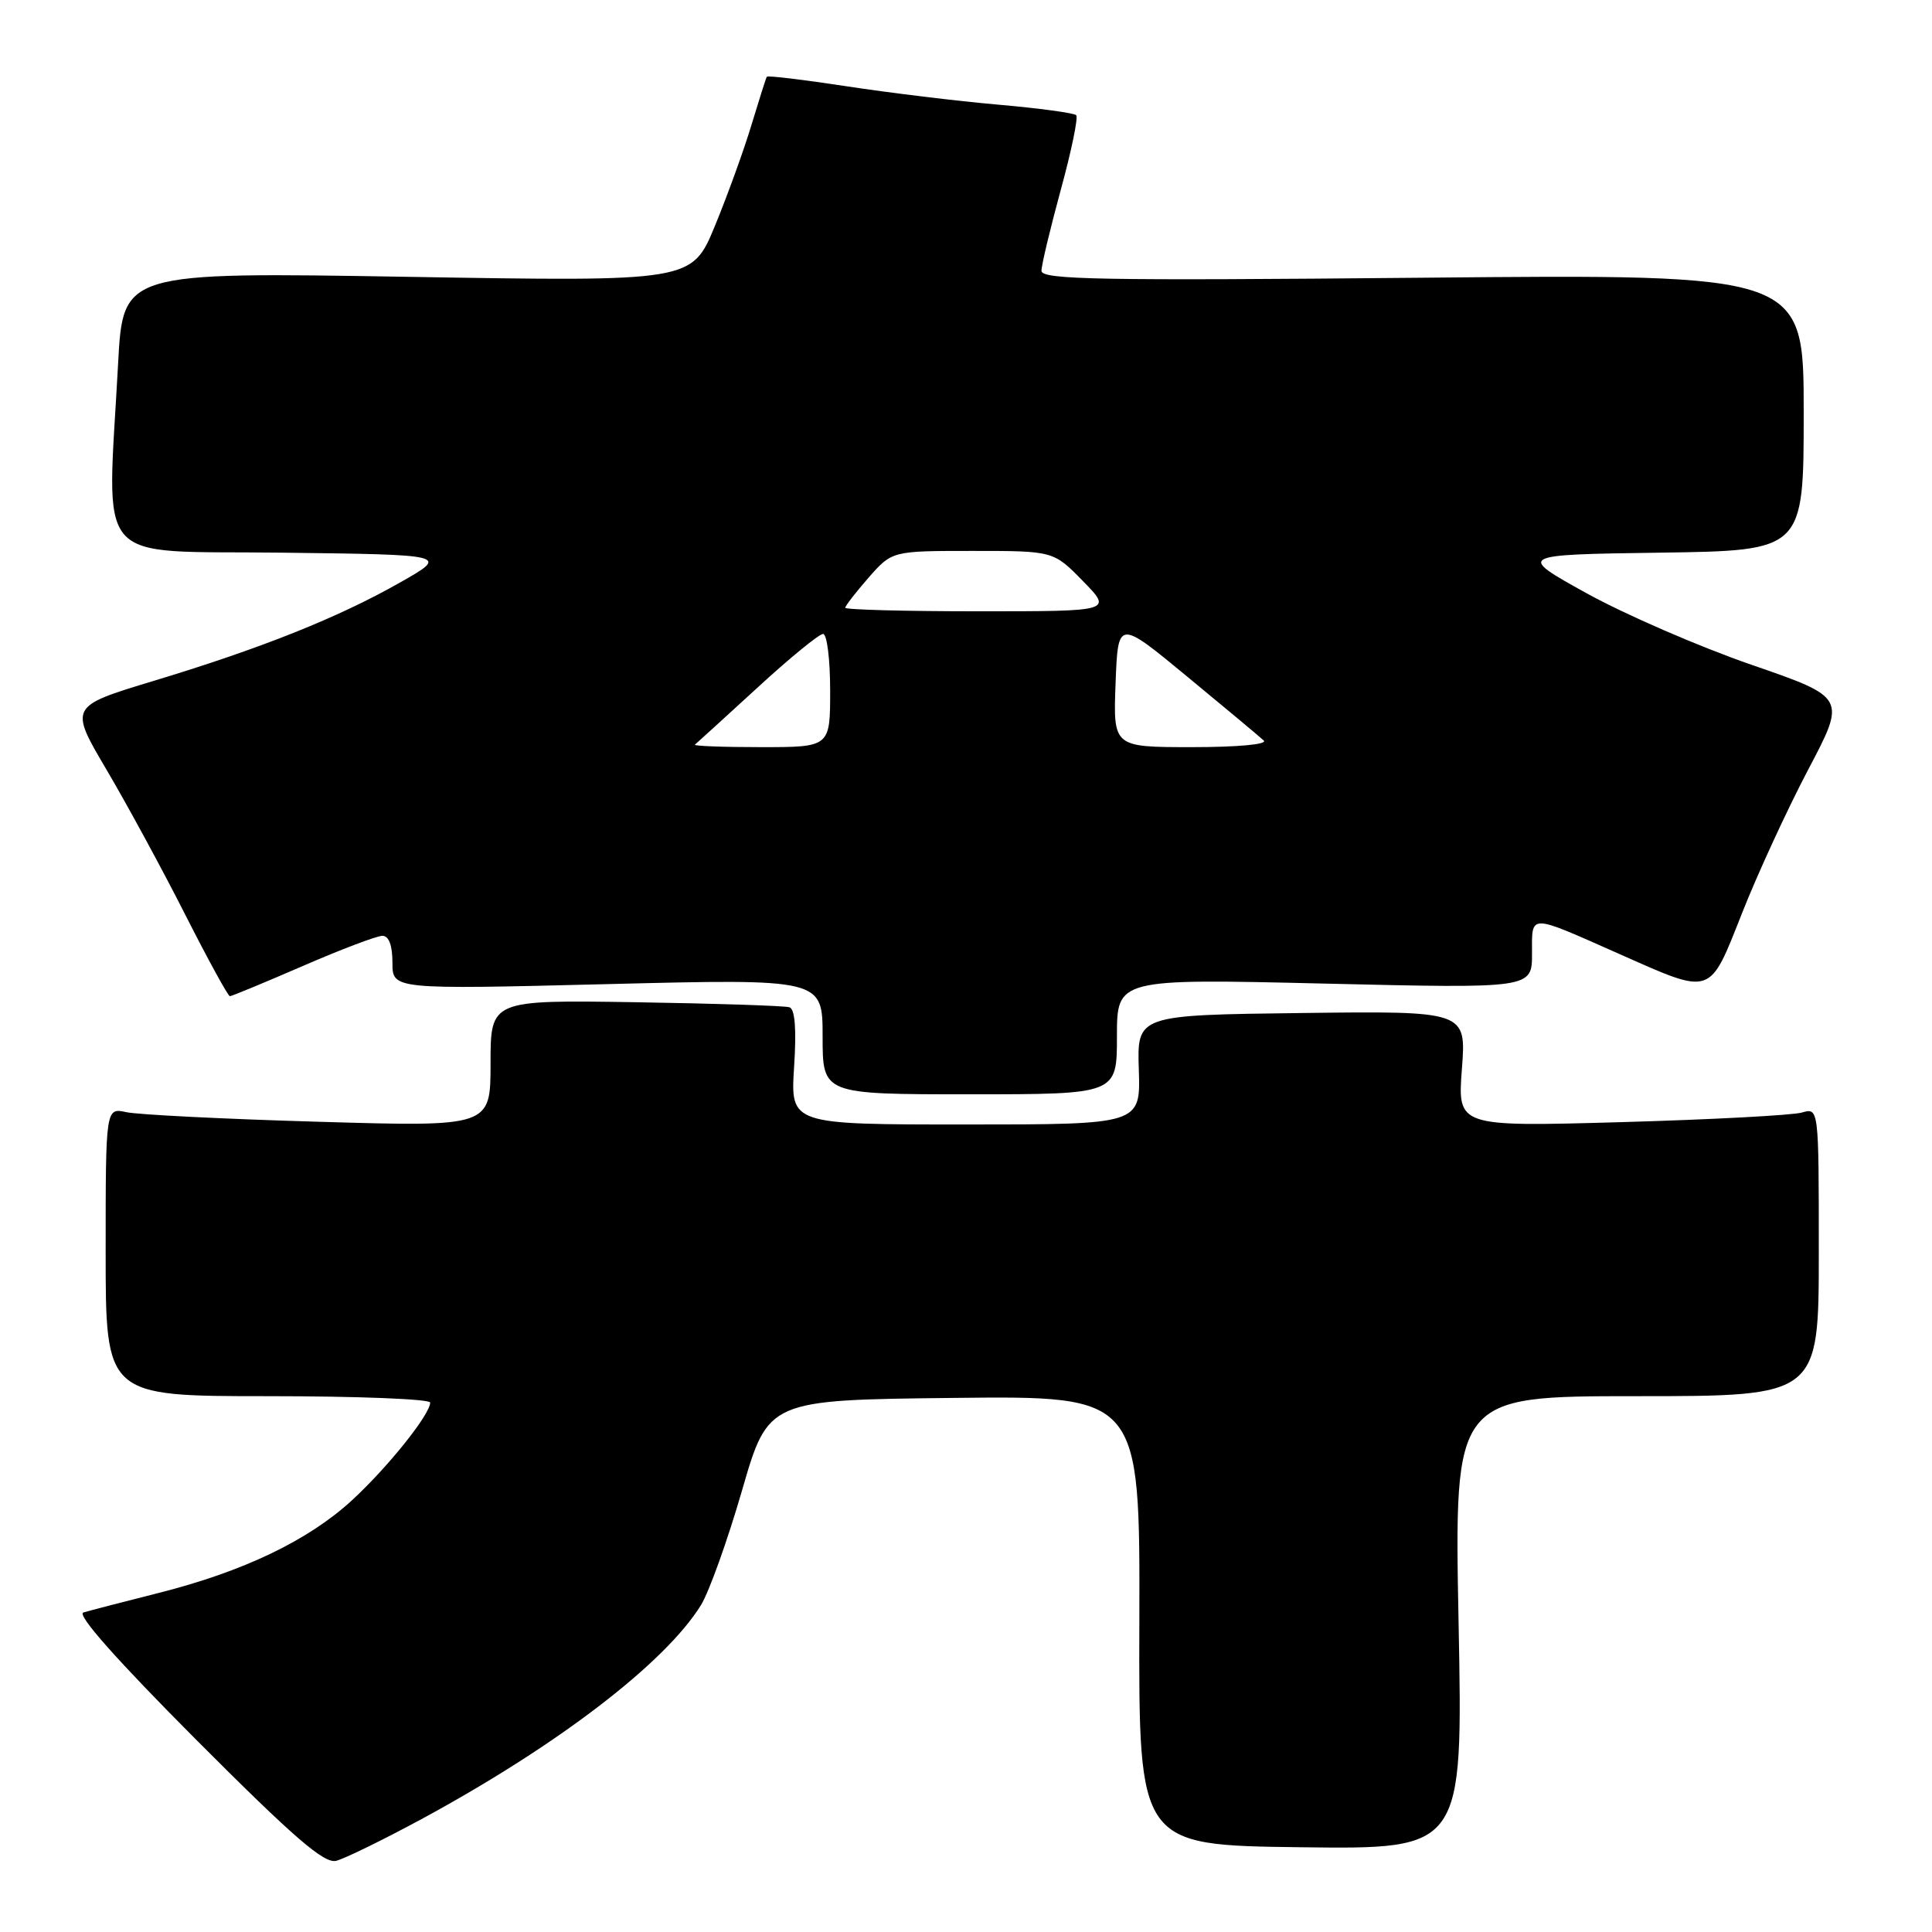 <?xml version="1.0" encoding="UTF-8" standalone="no"?>
<!DOCTYPE svg PUBLIC "-//W3C//DTD SVG 1.1//EN" "http://www.w3.org/Graphics/SVG/1.1/DTD/svg11.dtd" >
<svg xmlns="http://www.w3.org/2000/svg" xmlns:xlink="http://www.w3.org/1999/xlink" version="1.1" viewBox="0 0 256 256">
 <g >
 <path fill="currentColor"
d=" M 56.04 240.94 C 73.99 231.20 88.18 220.31 92.89 212.67 C 93.96 210.93 96.41 204.10 98.32 197.50 C 101.79 185.50 101.79 185.50 126.42 185.23 C 151.05 184.96 151.05 184.96 150.97 214.73 C 150.88 244.50 150.88 244.50 172.37 244.77 C 193.85 245.04 193.85 245.04 193.27 215.02 C 192.69 185.00 192.69 185.00 216.84 185.00 C 241.00 185.00 241.00 185.00 241.00 165.88 C 241.00 146.77 241.00 146.77 238.75 147.42 C 237.51 147.78 226.74 148.35 214.82 148.69 C 193.13 149.30 193.13 149.30 193.71 141.63 C 194.29 133.96 194.29 133.96 172.48 134.23 C 150.66 134.50 150.66 134.50 150.90 141.75 C 151.13 149.00 151.13 149.00 127.94 149.00 C 104.74 149.00 104.74 149.00 105.22 141.41 C 105.55 136.36 105.34 133.71 104.61 133.47 C 104.00 133.27 94.84 132.97 84.25 132.80 C 65.00 132.50 65.00 132.50 65.00 140.91 C 65.00 149.31 65.00 149.31 42.25 148.64 C 29.74 148.28 18.26 147.70 16.75 147.37 C 14.00 146.77 14.00 146.77 14.00 165.88 C 14.00 185.00 14.00 185.00 35.50 185.00 C 47.33 185.00 57.00 185.38 57.00 185.85 C 57.00 187.42 51.35 194.47 46.59 198.84 C 40.80 204.14 32.24 208.24 21.00 211.08 C 16.32 212.26 11.85 213.42 11.05 213.66 C 10.12 213.93 15.45 219.94 26.05 230.58 C 38.94 243.50 42.94 246.96 44.54 246.57 C 45.66 246.29 50.83 243.76 56.04 240.94 Z  M 148.00 137.34 C 148.00 129.68 148.00 129.68 175.50 130.33 C 203.00 130.98 203.00 130.98 203.00 126.37 C 203.00 121.02 202.41 121.02 214.53 126.39 C 226.98 131.91 226.44 132.08 230.84 120.97 C 232.91 115.73 236.86 107.17 239.62 101.93 C 244.63 92.42 244.63 92.42 232.06 88.08 C 225.15 85.69 215.34 81.43 210.25 78.62 C 201.01 73.50 201.01 73.50 220.00 73.23 C 239.00 72.96 239.00 72.96 239.00 54.64 C 239.00 36.32 239.00 36.32 188.50 36.80 C 145.86 37.20 138.00 37.06 138.00 35.89 C 138.00 35.12 139.16 30.29 140.56 25.15 C 141.97 20.00 142.89 15.56 142.60 15.26 C 142.30 14.97 137.66 14.34 132.28 13.87 C 126.90 13.40 117.85 12.30 112.16 11.43 C 106.47 10.56 101.72 9.99 101.61 10.17 C 101.49 10.35 100.59 13.20 99.59 16.50 C 98.60 19.80 96.42 25.83 94.74 29.91 C 91.68 37.32 91.68 37.32 53.99 36.68 C 16.30 36.05 16.30 36.05 15.65 48.18 C 14.19 75.43 12.03 72.93 37.25 73.23 C 59.50 73.50 59.50 73.50 53.00 77.19 C 44.79 81.85 34.56 85.93 20.33 90.23 C 9.17 93.61 9.17 93.61 14.15 102.05 C 16.89 106.70 21.58 115.34 24.57 121.25 C 27.57 127.16 30.22 132.00 30.46 132.00 C 30.70 132.00 35.05 130.20 40.12 128.00 C 45.19 125.80 49.94 124.00 50.67 124.00 C 51.53 124.00 52.00 125.27 52.00 127.56 C 52.00 131.11 52.00 131.11 80.50 130.40 C 109.00 129.69 109.00 129.69 109.00 137.35 C 109.00 145.00 109.00 145.00 128.50 145.00 C 148.00 145.00 148.00 145.00 148.00 137.34 Z  M 92.08 98.67 C 92.31 98.48 96.01 95.11 100.31 91.17 C 104.60 87.22 108.54 84.00 109.06 84.00 C 109.58 84.00 110.00 87.38 110.00 91.50 C 110.00 99.00 110.00 99.00 100.83 99.00 C 95.79 99.00 91.85 98.85 92.08 98.67 Z  M 147.82 90.54 C 148.14 82.08 148.14 82.08 157.32 89.66 C 162.37 93.83 166.93 97.63 167.45 98.12 C 168.00 98.63 164.03 99.00 157.95 99.00 C 147.50 99.00 147.50 99.00 147.82 90.54 Z  M 112.00 80.53 C 112.00 80.28 113.40 78.48 115.10 76.53 C 118.21 73.00 118.21 73.00 128.90 73.00 C 139.59 73.00 139.59 73.00 143.50 77.00 C 147.41 81.00 147.41 81.00 129.70 81.00 C 119.97 81.00 112.00 80.79 112.00 80.53 Z "/>
</g>
</svg>